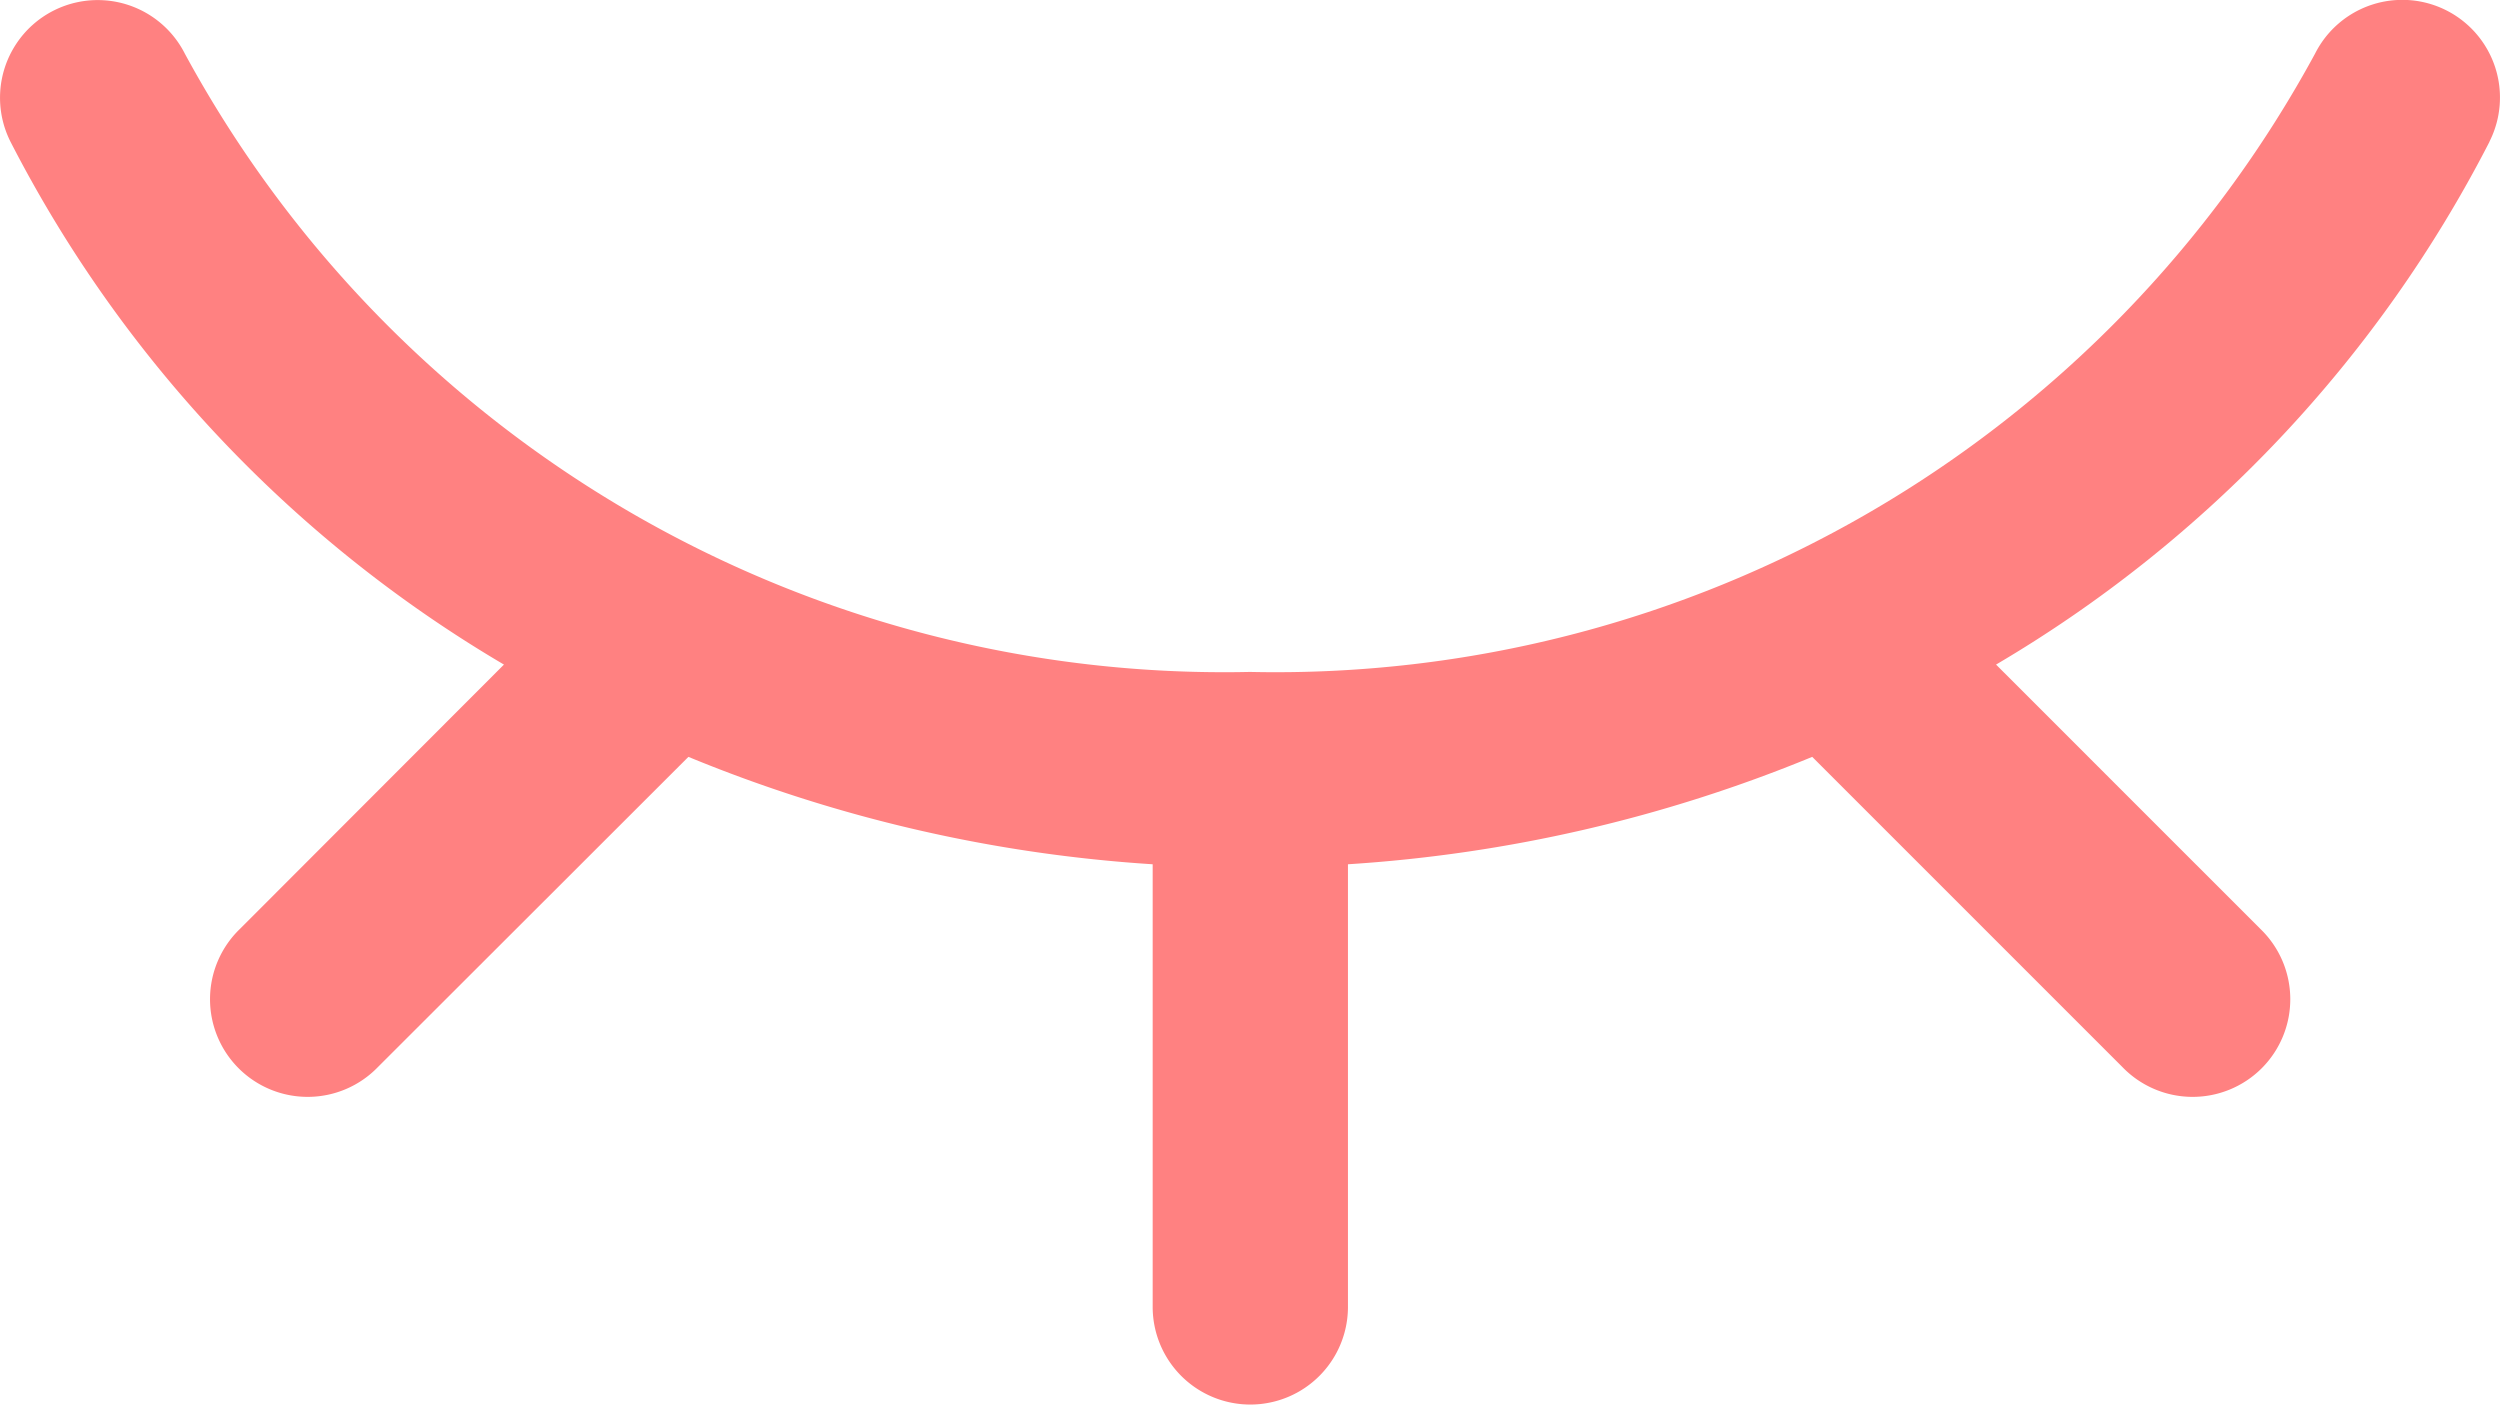 <svg xmlns="http://www.w3.org/2000/svg" width="23.812" height="13.378" viewBox="0 0 23.812 13.378">
  <g id="eyes_off" transform="translate(0 -5.039)">
    <g id="그룹_118" data-name="그룹 118" transform="translate(0)">
      <g id="그룹_117" data-name="그룹 117" transform="translate(0 0)">
        <path id="패스_31" data-name="패스 31" d="M23.712,59.35a12.29,12.29,0,0,1-4.7,4.98l2.518,2.518a.93.93,0,1,1-1.315,1.315l-2.954-2.954a13.923,13.923,0,0,1-4.422,1.023v4.216a.93.93,0,0,1-1.86,0V66.232a13.923,13.923,0,0,1-4.422-1.023L3.6,68.163a.93.93,0,1,1-1.315-1.315L4.8,64.33A12.29,12.29,0,0,1,.1,59.35a.93.93,0,0,1,1.661-.838A11.261,11.261,0,0,0,11.906,64.4a11.261,11.261,0,0,0,10.145-5.89.93.93,0,1,1,1.661.838Z" transform="translate(0 -52.961)" fill="#ff8181"/>
      </g>
    </g>
  </g>
</svg>
